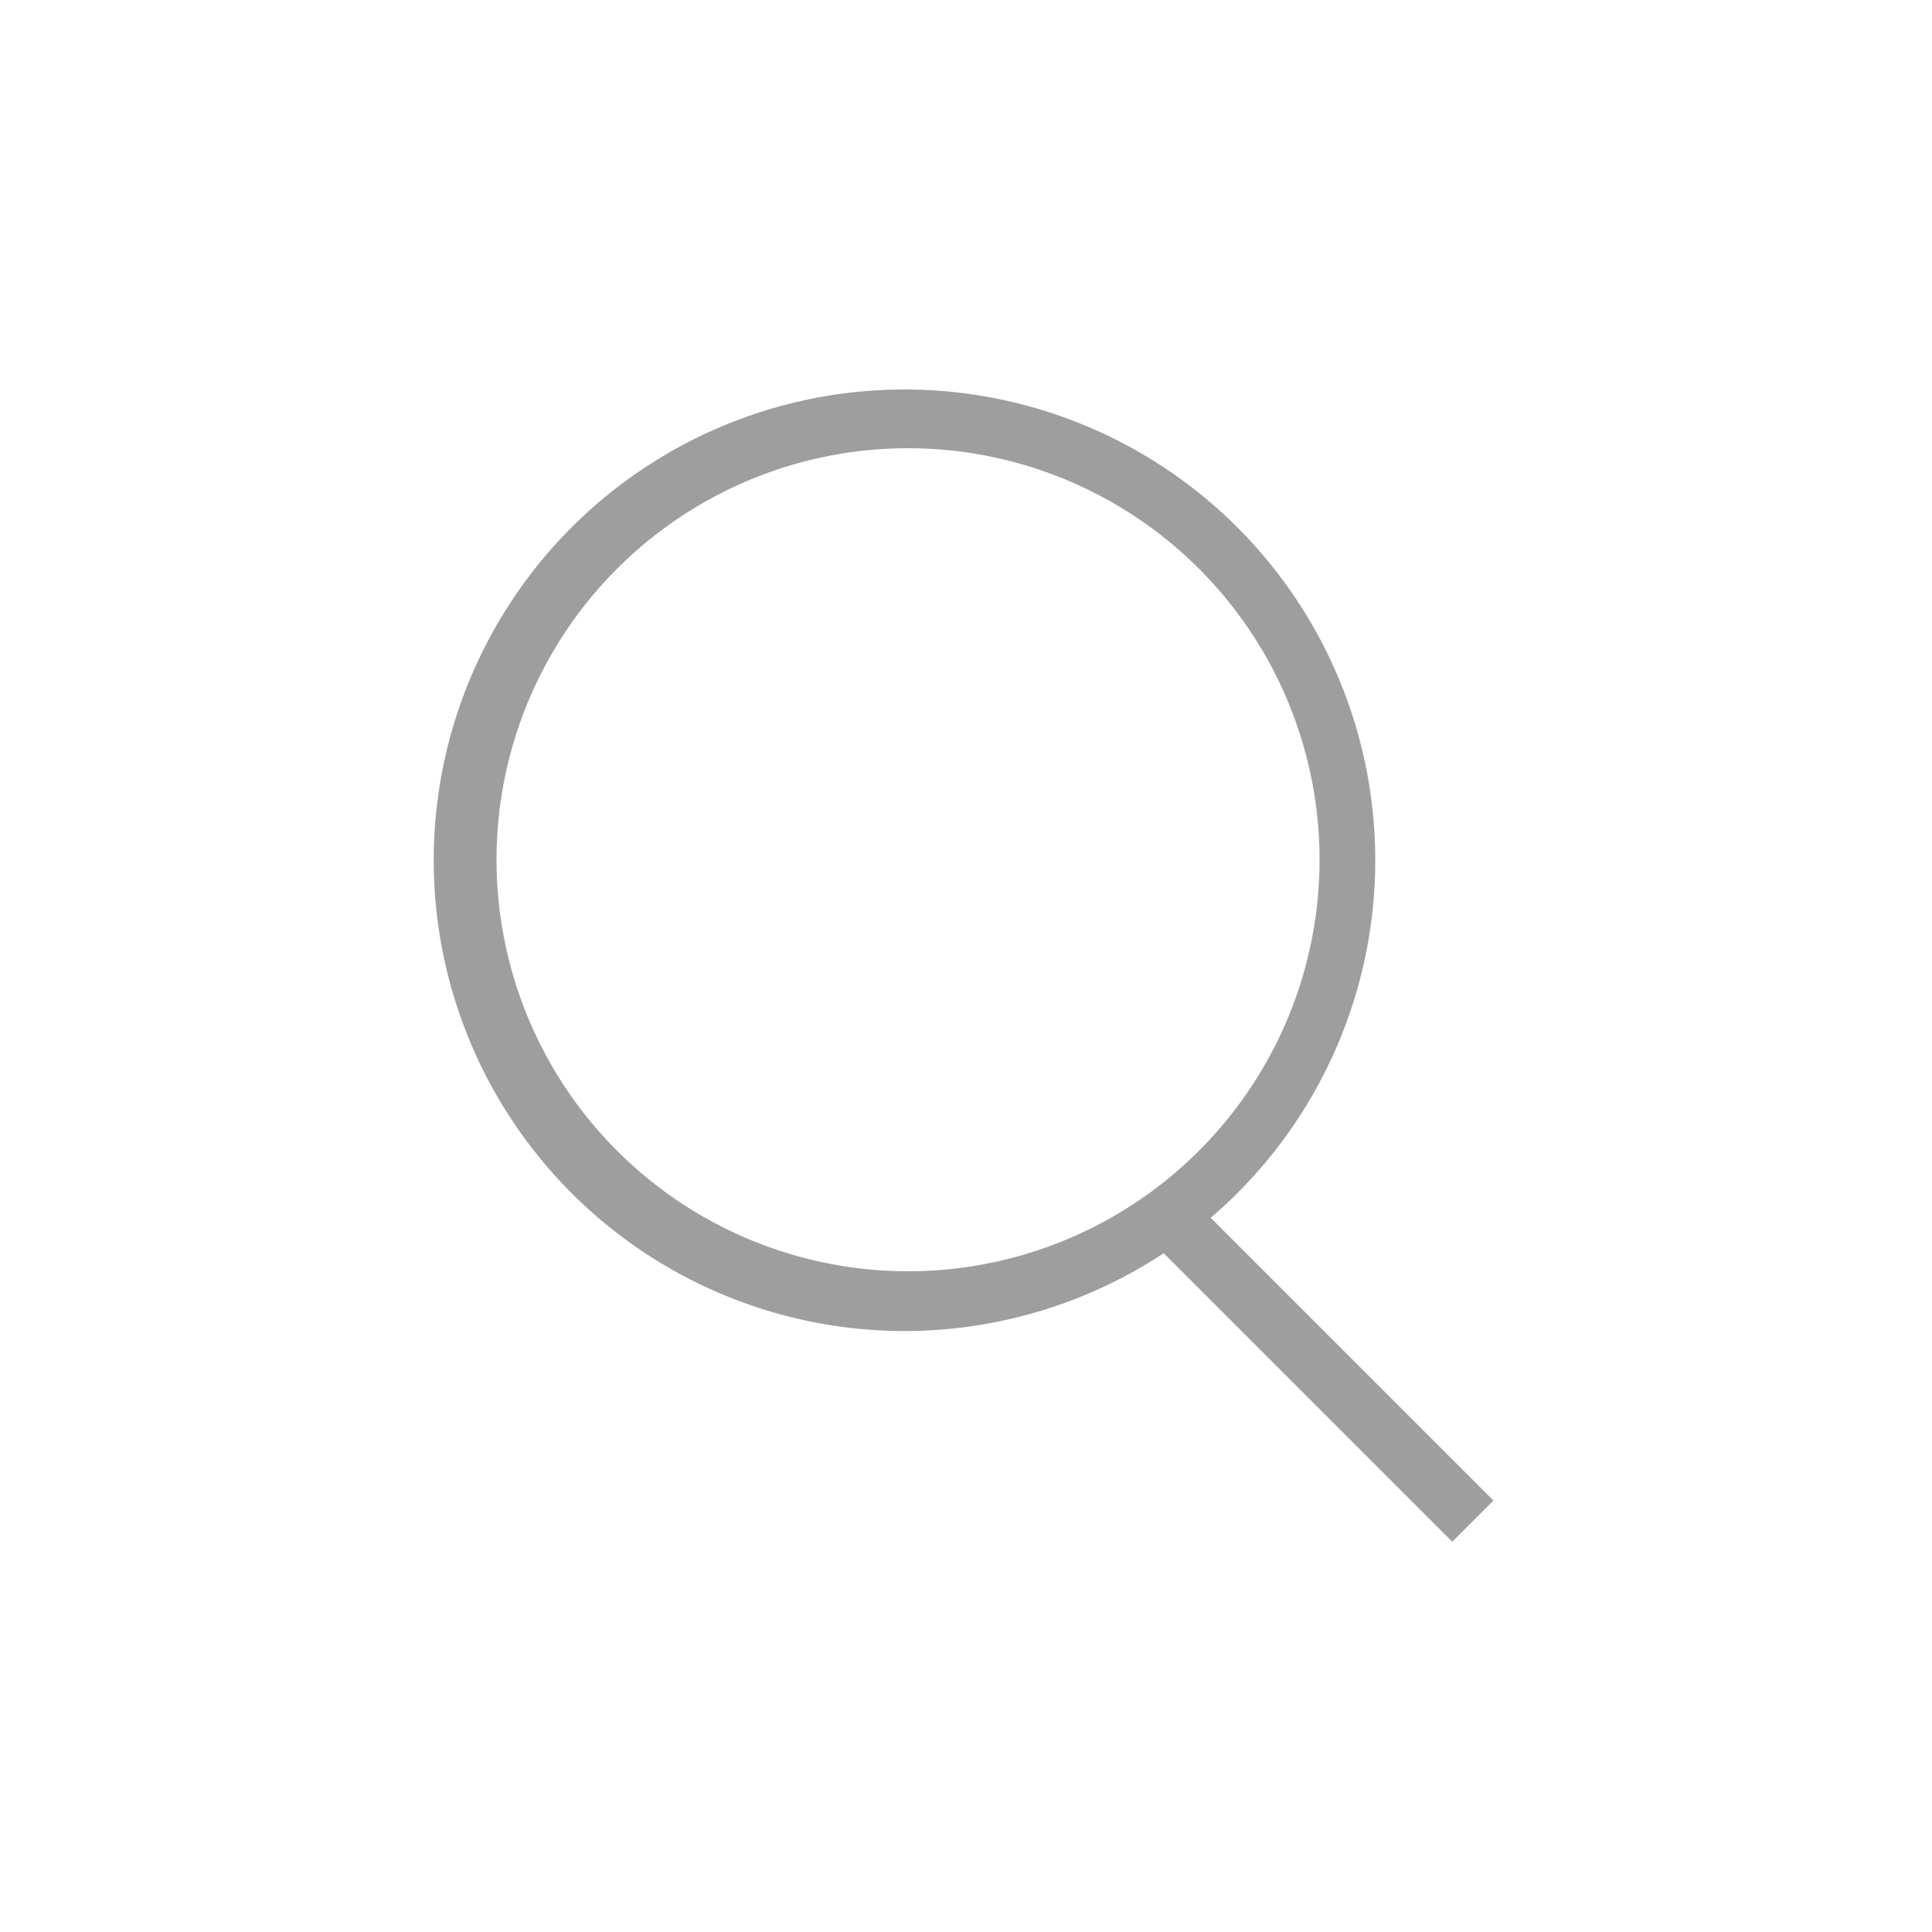 <svg id="Layer_1" data-name="Layer 1" xmlns="http://www.w3.org/2000/svg" width="30" height="30" viewBox="0 0 30 30"><defs><style>.cls-1{fill:#9e9e9e;}</style></defs><title>m-menu-sr</title><path class="cls-1" d="M23.19,23.3,18.8,18.91a7.31,7.31,0,1,0-.73.55l4.48,4.48ZM7.71,13.35a6.39,6.39,0,1,1,6.39,6.39A6.39,6.39,0,0,1,7.71,13.35Z"/></svg>